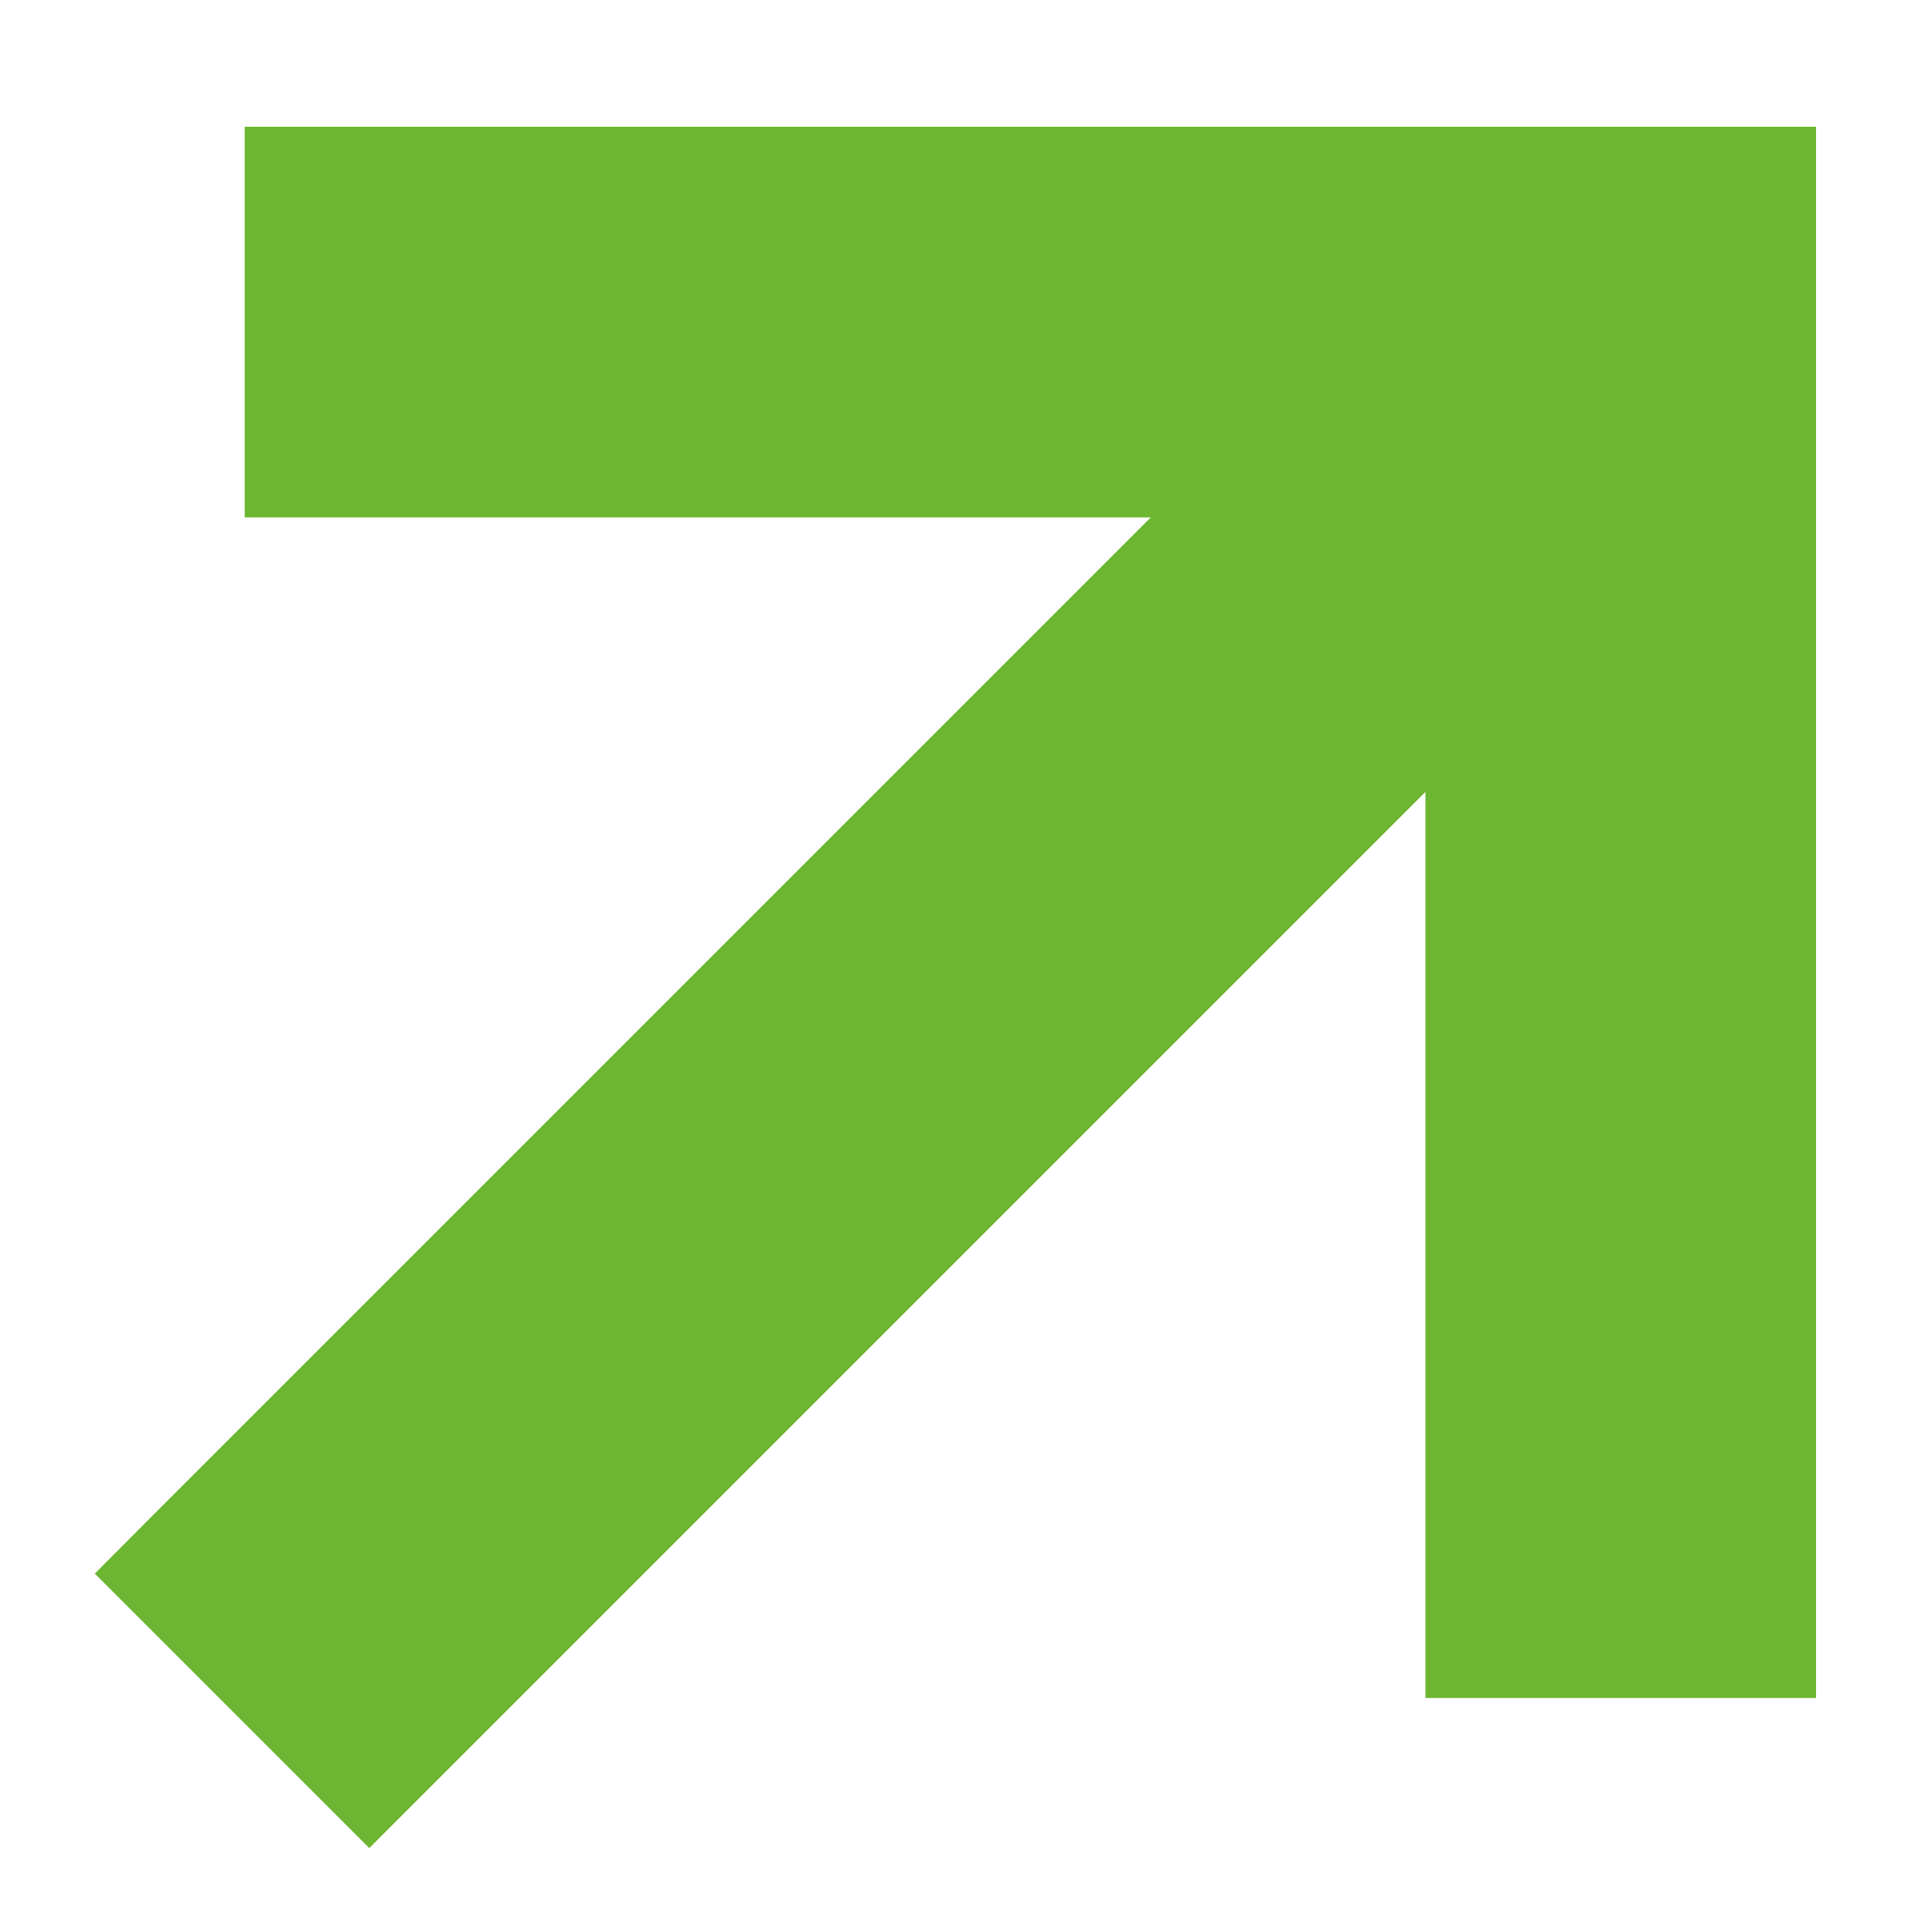 <svg width="15" height="15" viewBox="0 0 15 15" fill="none" xmlns="http://www.w3.org/2000/svg">
<path d="M13.8 1.284V12.883H11.367V5.424L2.867 13.924L1.16 12.217L1.372 12.004L9.659 3.717H2.2V1.284H13.8Z" fill="#6DB631" stroke="#6DB631" stroke-width="0.6"/>
</svg>
